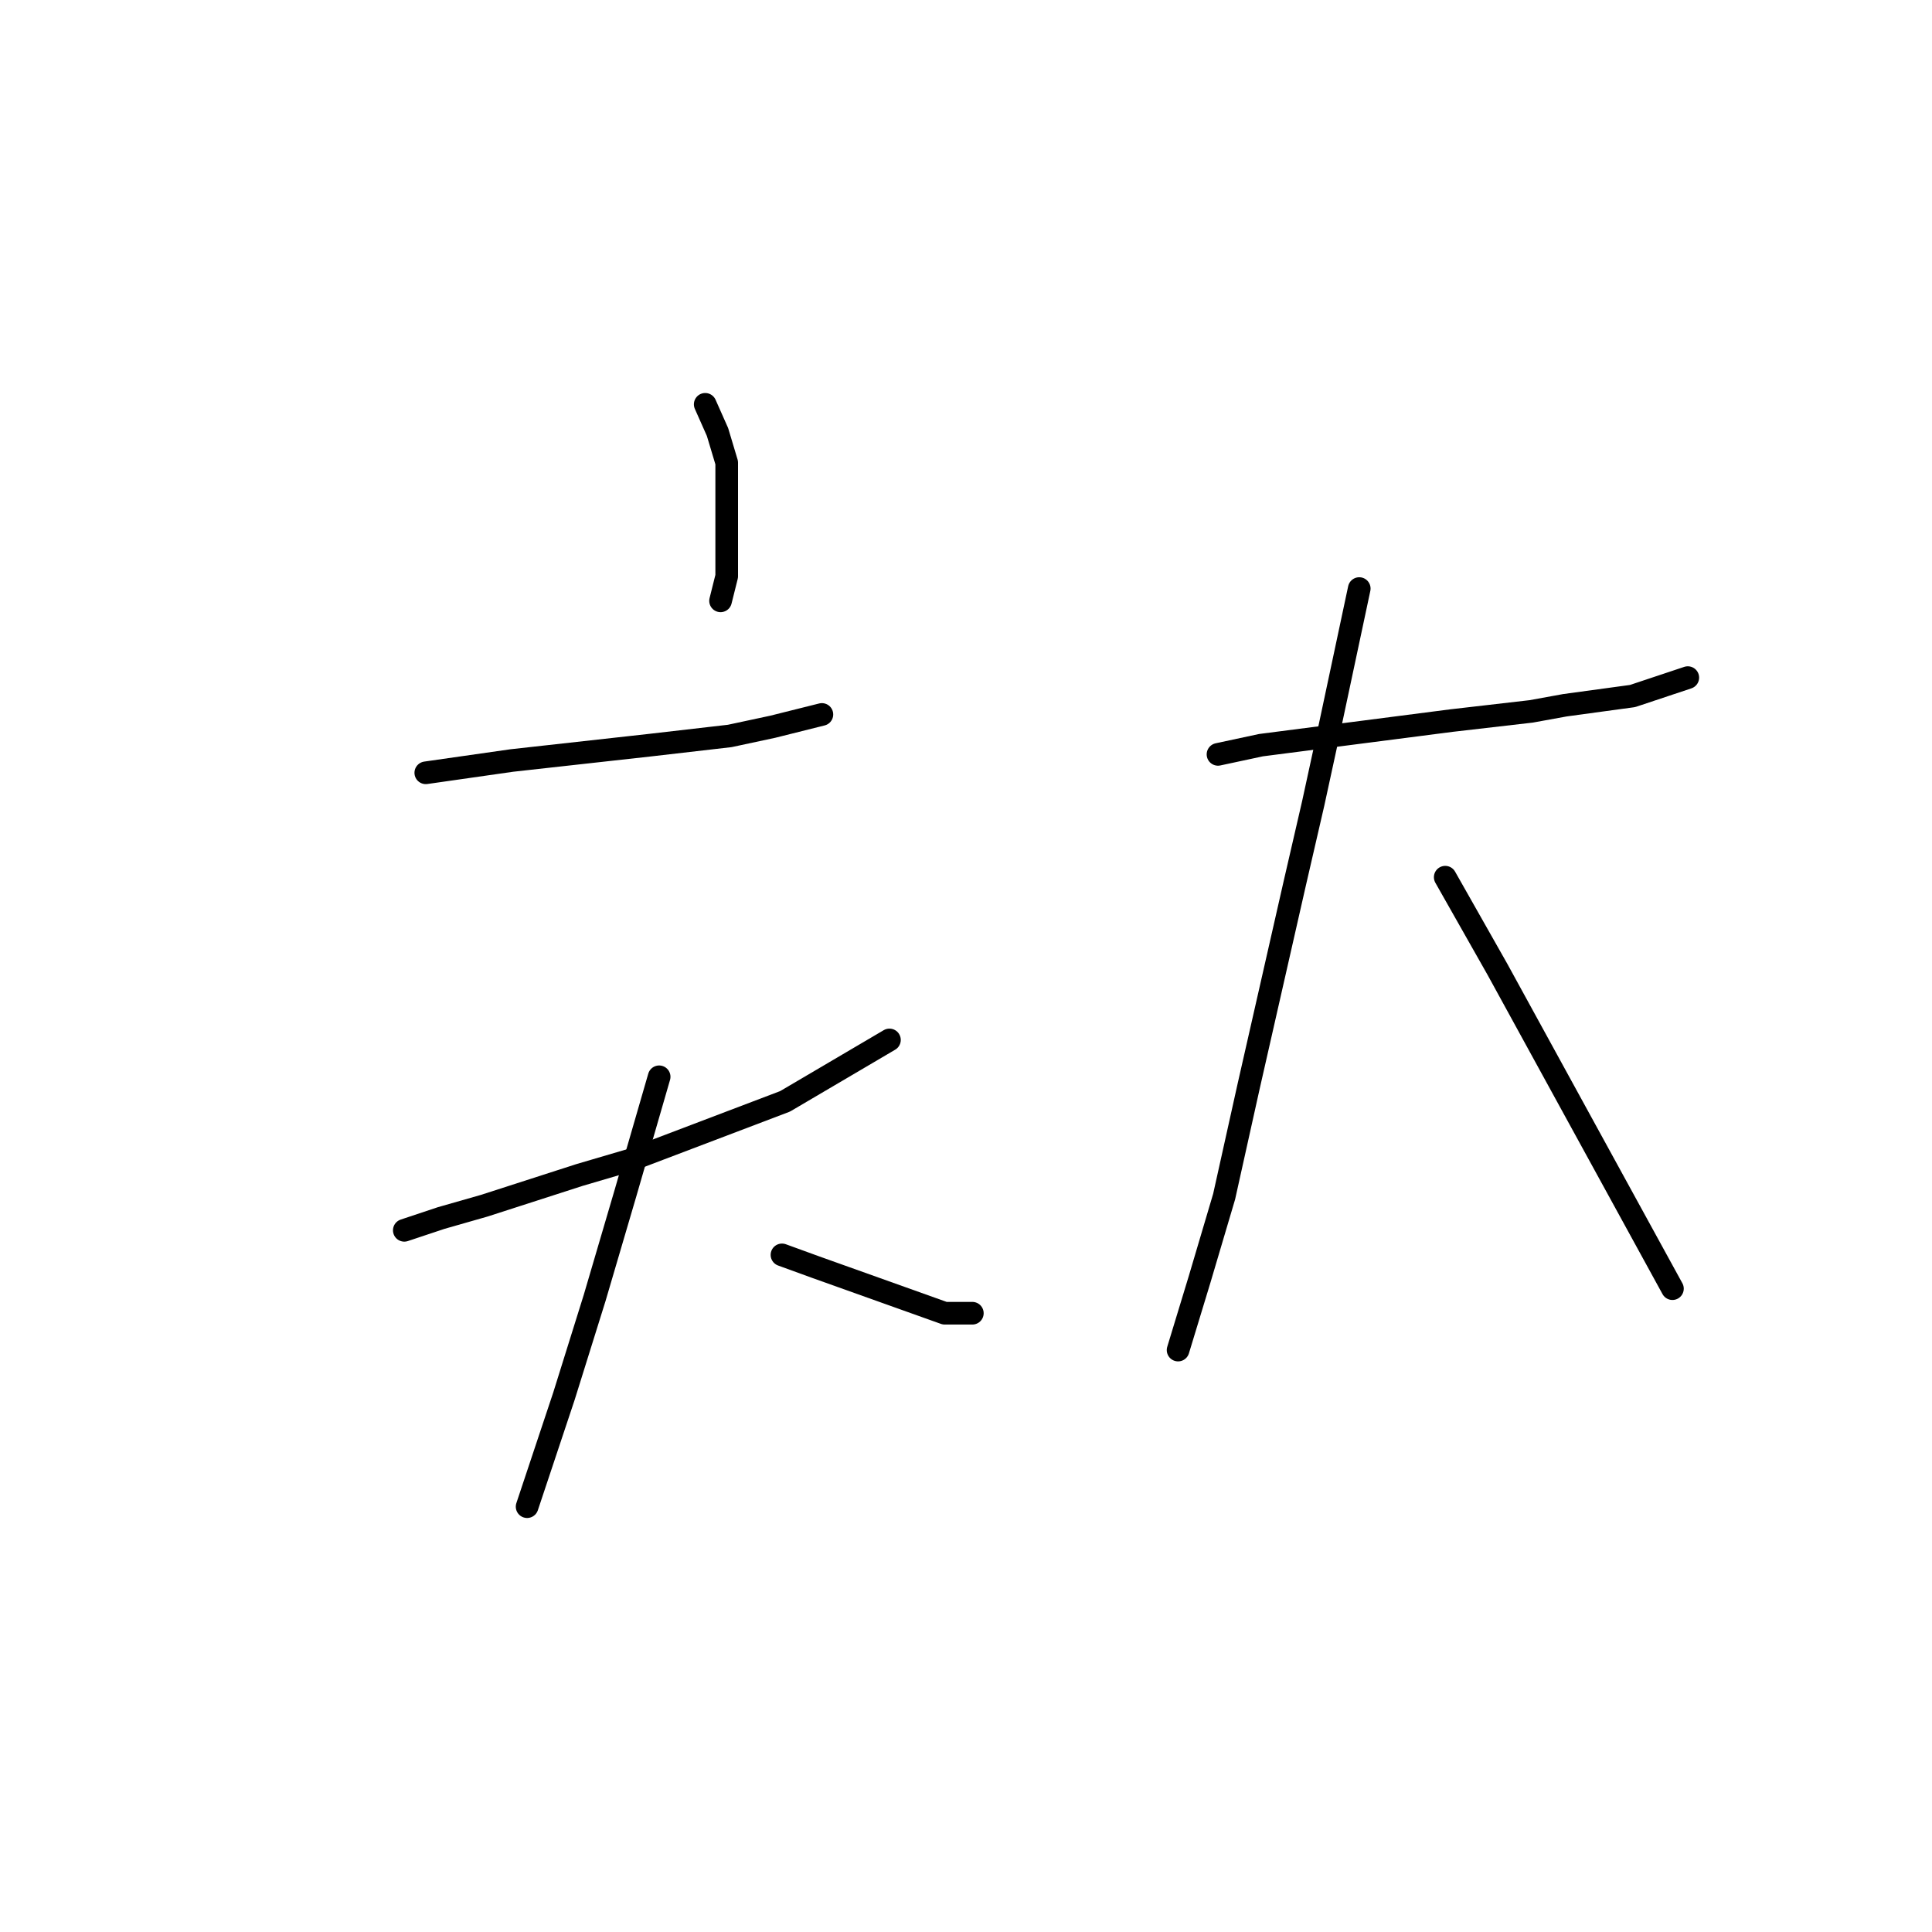 <?xml version="1.0" standalone="no"?>
    <svg width="256" height="256" xmlns="http://www.w3.org/2000/svg" version="1.1">
    <polyline stroke="black" stroke-width="3" stroke-linecap="round" fill="transparent" stroke-linejoin="round" points="93.444 53.575 95.071 57.237 96.292 61.306 96.292 76.36 95.478 79.615 95.478 79.615 " />
        <polyline stroke="black" stroke-width="3" stroke-linecap="round" fill="transparent" stroke-linejoin="round" points="56.419 102.4 62.115 101.586 67.811 100.772 86.12 98.738 96.699 97.517 102.395 96.297 108.905 94.669 108.905 94.669 " />
        <polyline stroke="black" stroke-width="3" stroke-linecap="round" fill="transparent" stroke-linejoin="round" points="53.571 163.023 58.453 161.396 64.149 159.768 76.762 155.7 83.679 153.665 104.022 145.935 117.856 137.797 117.856 137.797 " />
        <polyline stroke="black" stroke-width="3" stroke-linecap="round" fill="transparent" stroke-linejoin="round" points="87.341 142.68 82.865 158.141 78.796 171.974 74.728 184.994 71.066 195.98 69.845 199.641 69.845 199.641 " />
        <polyline stroke="black" stroke-width="3" stroke-linecap="round" fill="transparent" stroke-linejoin="round" points="103.615 166.278 108.091 167.906 119.483 171.974 125.18 174.009 128.841 174.009 128.841 174.009 " />
        <polyline stroke="black" stroke-width="3" stroke-linecap="round" fill="transparent" stroke-linejoin="round" points="161.391 99.958 167.087 98.738 192.313 95.483 202.891 94.262 207.367 93.449 216.318 92.228 223.642 89.787 223.642 89.787 " />
        <polyline stroke="black" stroke-width="3" stroke-linecap="round" fill="transparent" stroke-linejoin="round" points="180.107 77.988 176.038 97.11 174.004 106.468 171.563 117.047 169.528 125.998 165.46 143.9 162.205 158.548 158.95 169.533 156.102 178.891 156.102 178.891 " />
        <polyline stroke="black" stroke-width="3" stroke-linecap="round" fill="transparent" stroke-linejoin="round" points="191.499 116.233 198.416 128.439 221.607 170.754 221.607 170.754 " />
        </svg>